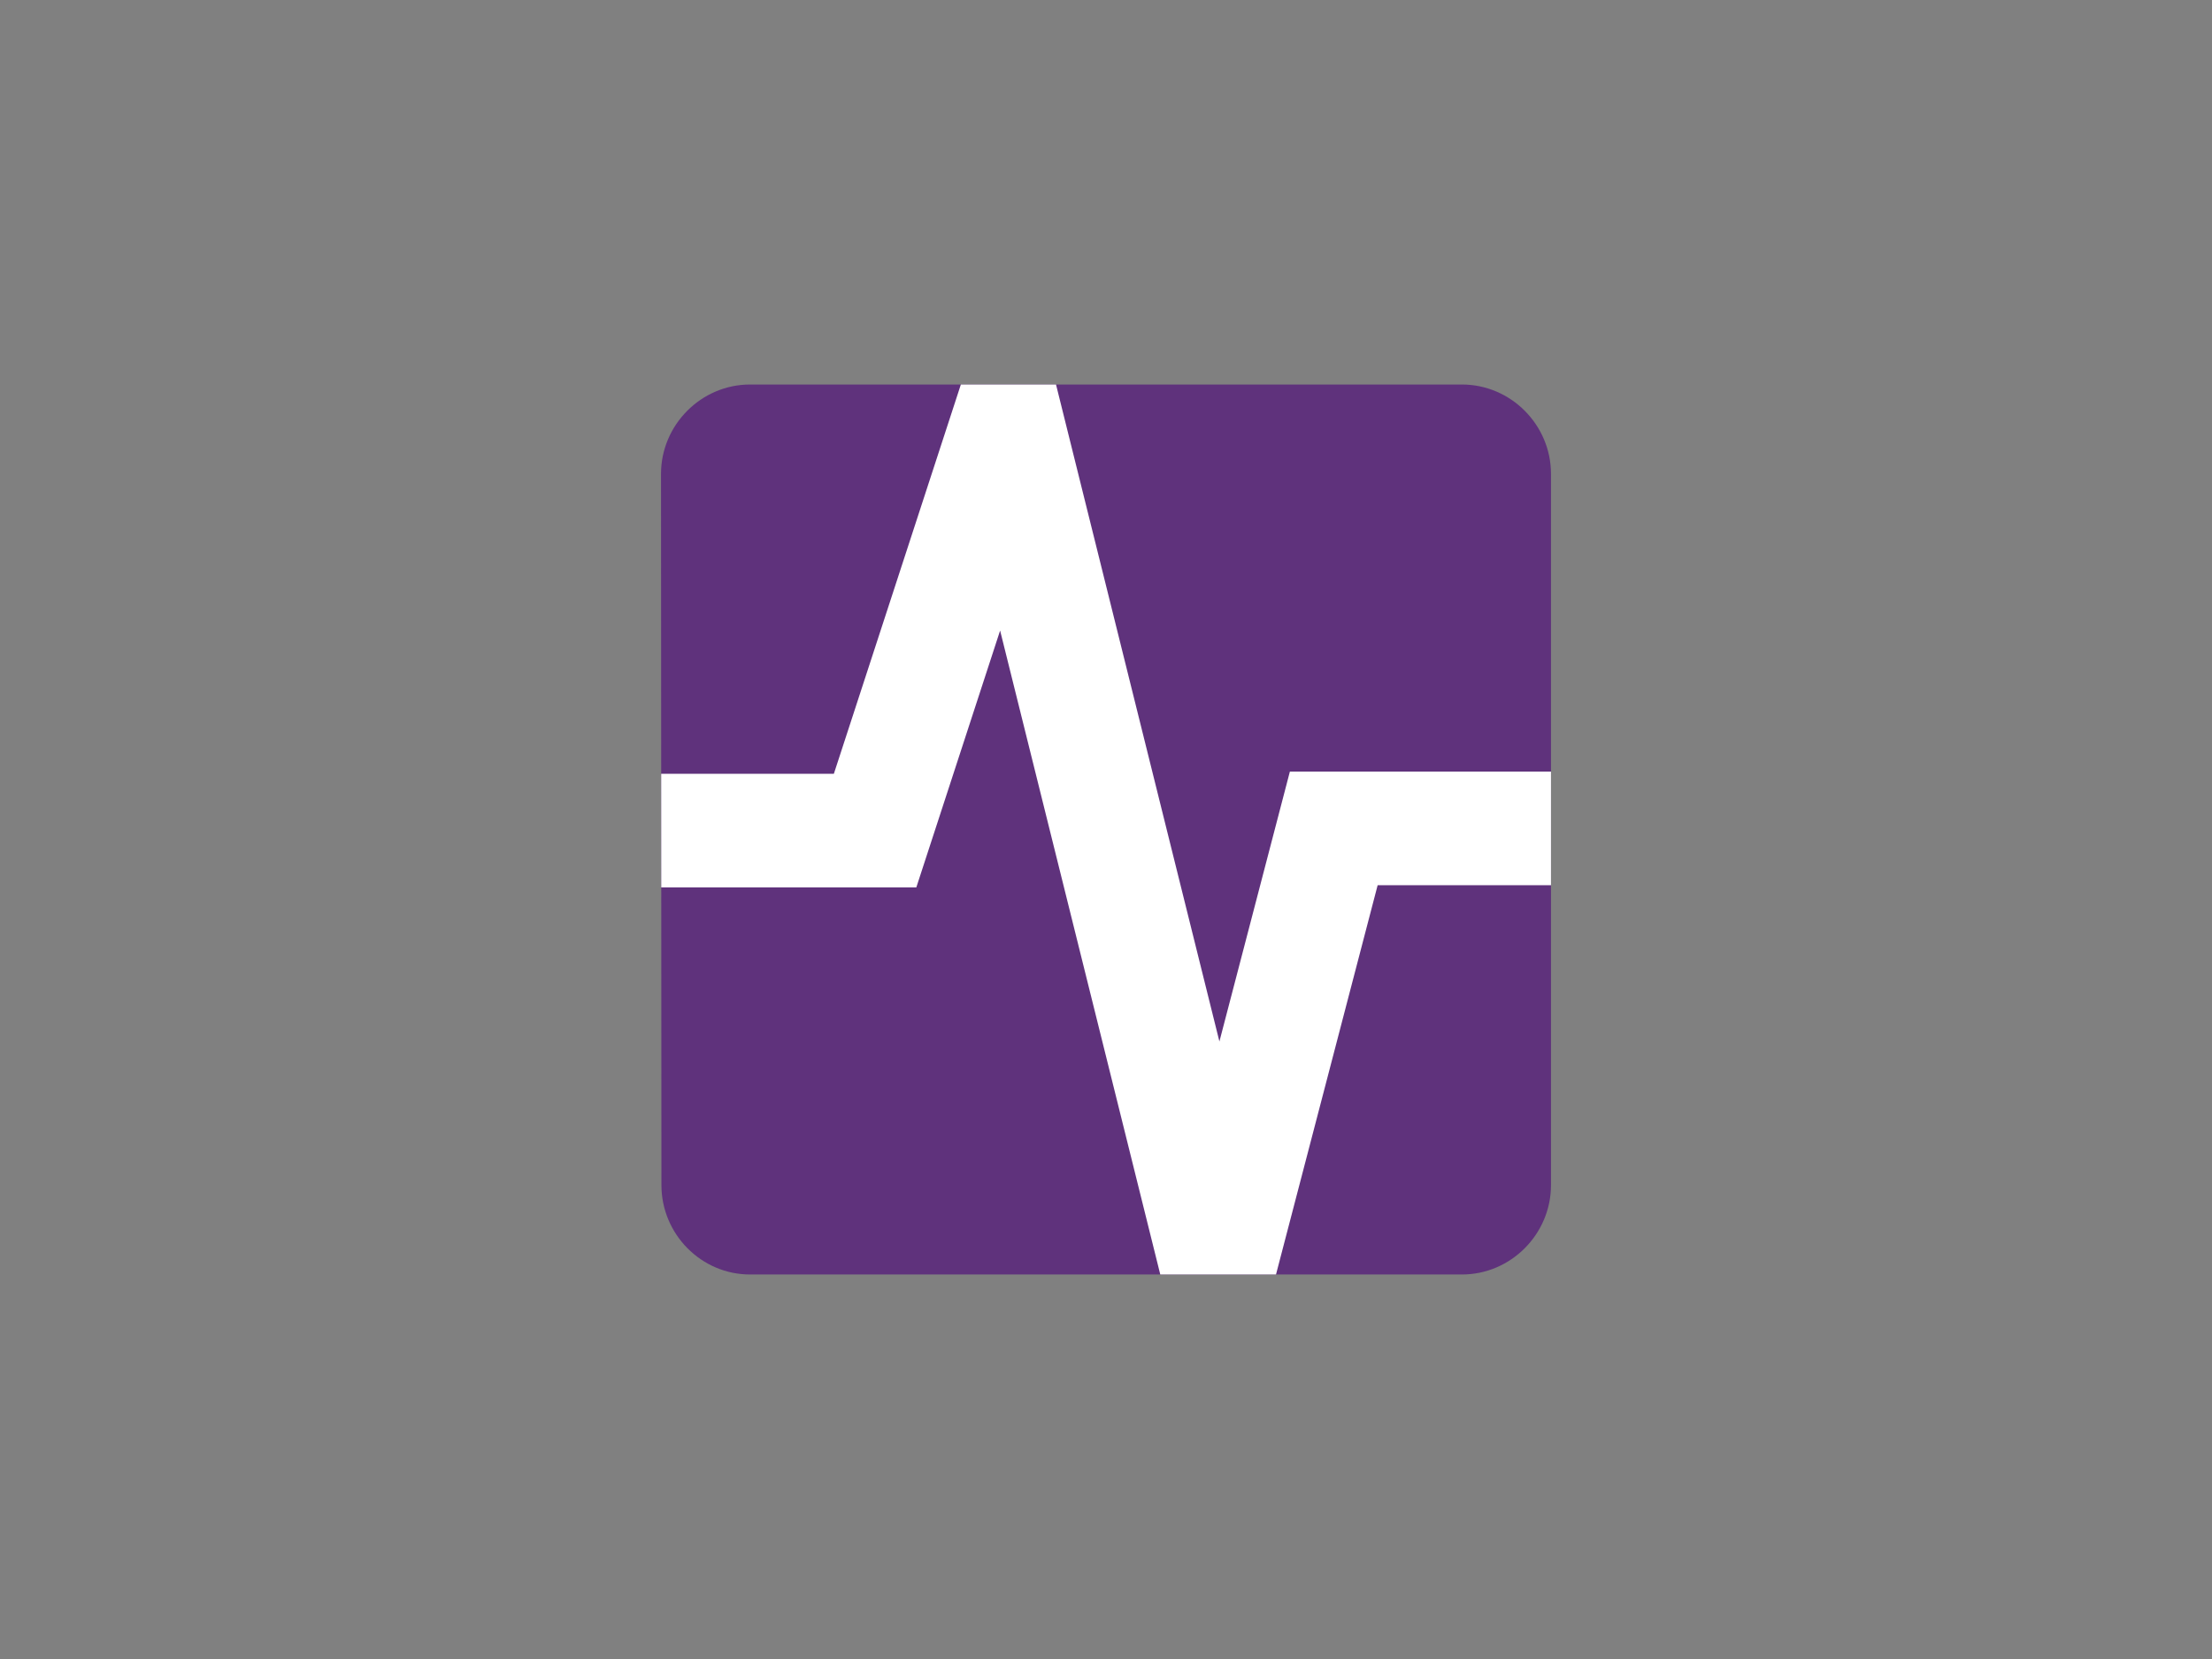 <?xml version="1.0" encoding="UTF-8" standalone="no"?>
<!-- Created with Inkscape (http://www.inkscape.org/) -->

<svg
   xmlns:dc="http://purl.org/dc/elements/1.1/"
   xmlns:cc="http://creativecommons.org/ns#"
   xmlns:rdf="http://www.w3.org/1999/02/22-rdf-syntax-ns#"
   xmlns:svg="http://www.w3.org/2000/svg"
   xmlns="http://www.w3.org/2000/svg"
   xmlns:sodipodi="http://sodipodi.sourceforge.net/DTD/sodipodi-0.dtd"
   xmlns:inkscape="http://www.inkscape.org/namespaces/inkscape"
   id="svg3004"
   version="1.1"
   inkscape:version="0.48.5 r10040"
   width="1280"
   height="960"
   xml:space="preserve"
   sodipodi:docname="plse-icon.svg"
   inkscape:export-filename="/home/stuart/uw-plse.github.io/logo/plse-icon-hires.png"
   inkscape:export-xdpi="174.75728"
   inkscape:export-ydpi="174.75728"><rect width="100%" height="100%" fill="#808080" stroke="none"/><defs
     id="defs3008"><clipPath
       clipPathUnits="userSpaceOnUse"
       id="clipPath3024"><path
         d="m 0,0 1024,0 0,768 L 0,768 0,0 z"
         id="path3026" /></clipPath><clipPath
       clipPathUnits="userSpaceOnUse"
       id="clipPath3885"><path
         inkscape:connector-curvature="0"
         id="path3887"
         style="fill:#5f327c;fill-opacity:1;fill-rule:nonzero;stroke:none"
         d="M 306.193,219.385 306,548.615 C 306,571.281 324.568,590 347.234,590 l 329.531,0 C 699.432,590 718,571.281 718,548.615 l 0,-329.229 C 718,196.719 699.432,178 676.766,178 l -329.531,0 c -22.667,0 -41.042,18.719 -41.042,41.385 z" /></clipPath><clipPath
       clipPathUnits="userSpaceOnUse"
       id="clipPath3800"><path
         d="M 306.193,219.385 306,548.615 C 306,571.281 324.568,590 347.234,590 l 329.531,0 C 699.432,590 718,571.281 718,548.615 l 0,-329.229 C 718,196.719 699.432,178 676.766,178 l -329.531,0 c -22.667,0 -41.042,18.719 -41.042,41.385 z"
         style="fill:#ff0000;fill-opacity:1;fill-rule:nonzero;stroke:none;display:inline"
         id="path3802"
         inkscape:connector-curvature="0" /></clipPath></defs><sodipodi:namedview
     pagecolor="#ffffff"
     bordercolor="#666666"
     borderopacity="1"
     objecttolerance="10"
     gridtolerance="10"
     guidetolerance="10"
     inkscape:pageopacity="0"
     inkscape:pageshadow="2"
     inkscape:window-width="2878"
     inkscape:window-height="1584"
     id="namedview3006"
     showgrid="false"
     inkscape:zoom="0.93397021"
     inkscape:cx="547.97935"
     inkscape:cy="249.62738"
     inkscape:window-x="0"
     inkscape:window-y="34"
     inkscape:window-maximized="0"
     inkscape:current-layer="g3796" /><g
     id="g3012"
     inkscape:groupmode="layer"
     inkscape:label="plse-icon"
     transform="matrix(1.25,0,0,-1.25,0,960)"
     style="display:inline"><g
       id="g3796"
       clip-path="url(#clipPath3800)"><rect
         transform="scale(1,-1)"
         y="-622.718"
         x="247.545"
         height="464.255"
         width="497.66"
         id="rect3794"
         style="stroke:none;stroke-width:52.6;stroke-miterlimit:10;stroke-dasharray:none;fill:#5f327c;fill-opacity:1" /><path
         d="m 272,383.5 133.107,0 61.286,187.861 L 563.882,179.399 617.435,384.5 738,384.5"
         style="display:inline;fill:none;stroke:#ffffff;stroke-width:52.6;stroke-linecap:butt;stroke-linejoin:miter;stroke-miterlimit:10;stroke-opacity:1;stroke-dasharray:none"
         id="path3034"
         inkscape:connector-curvature="0"
         sodipodi:nodetypes="cccccc" /></g></g></svg>